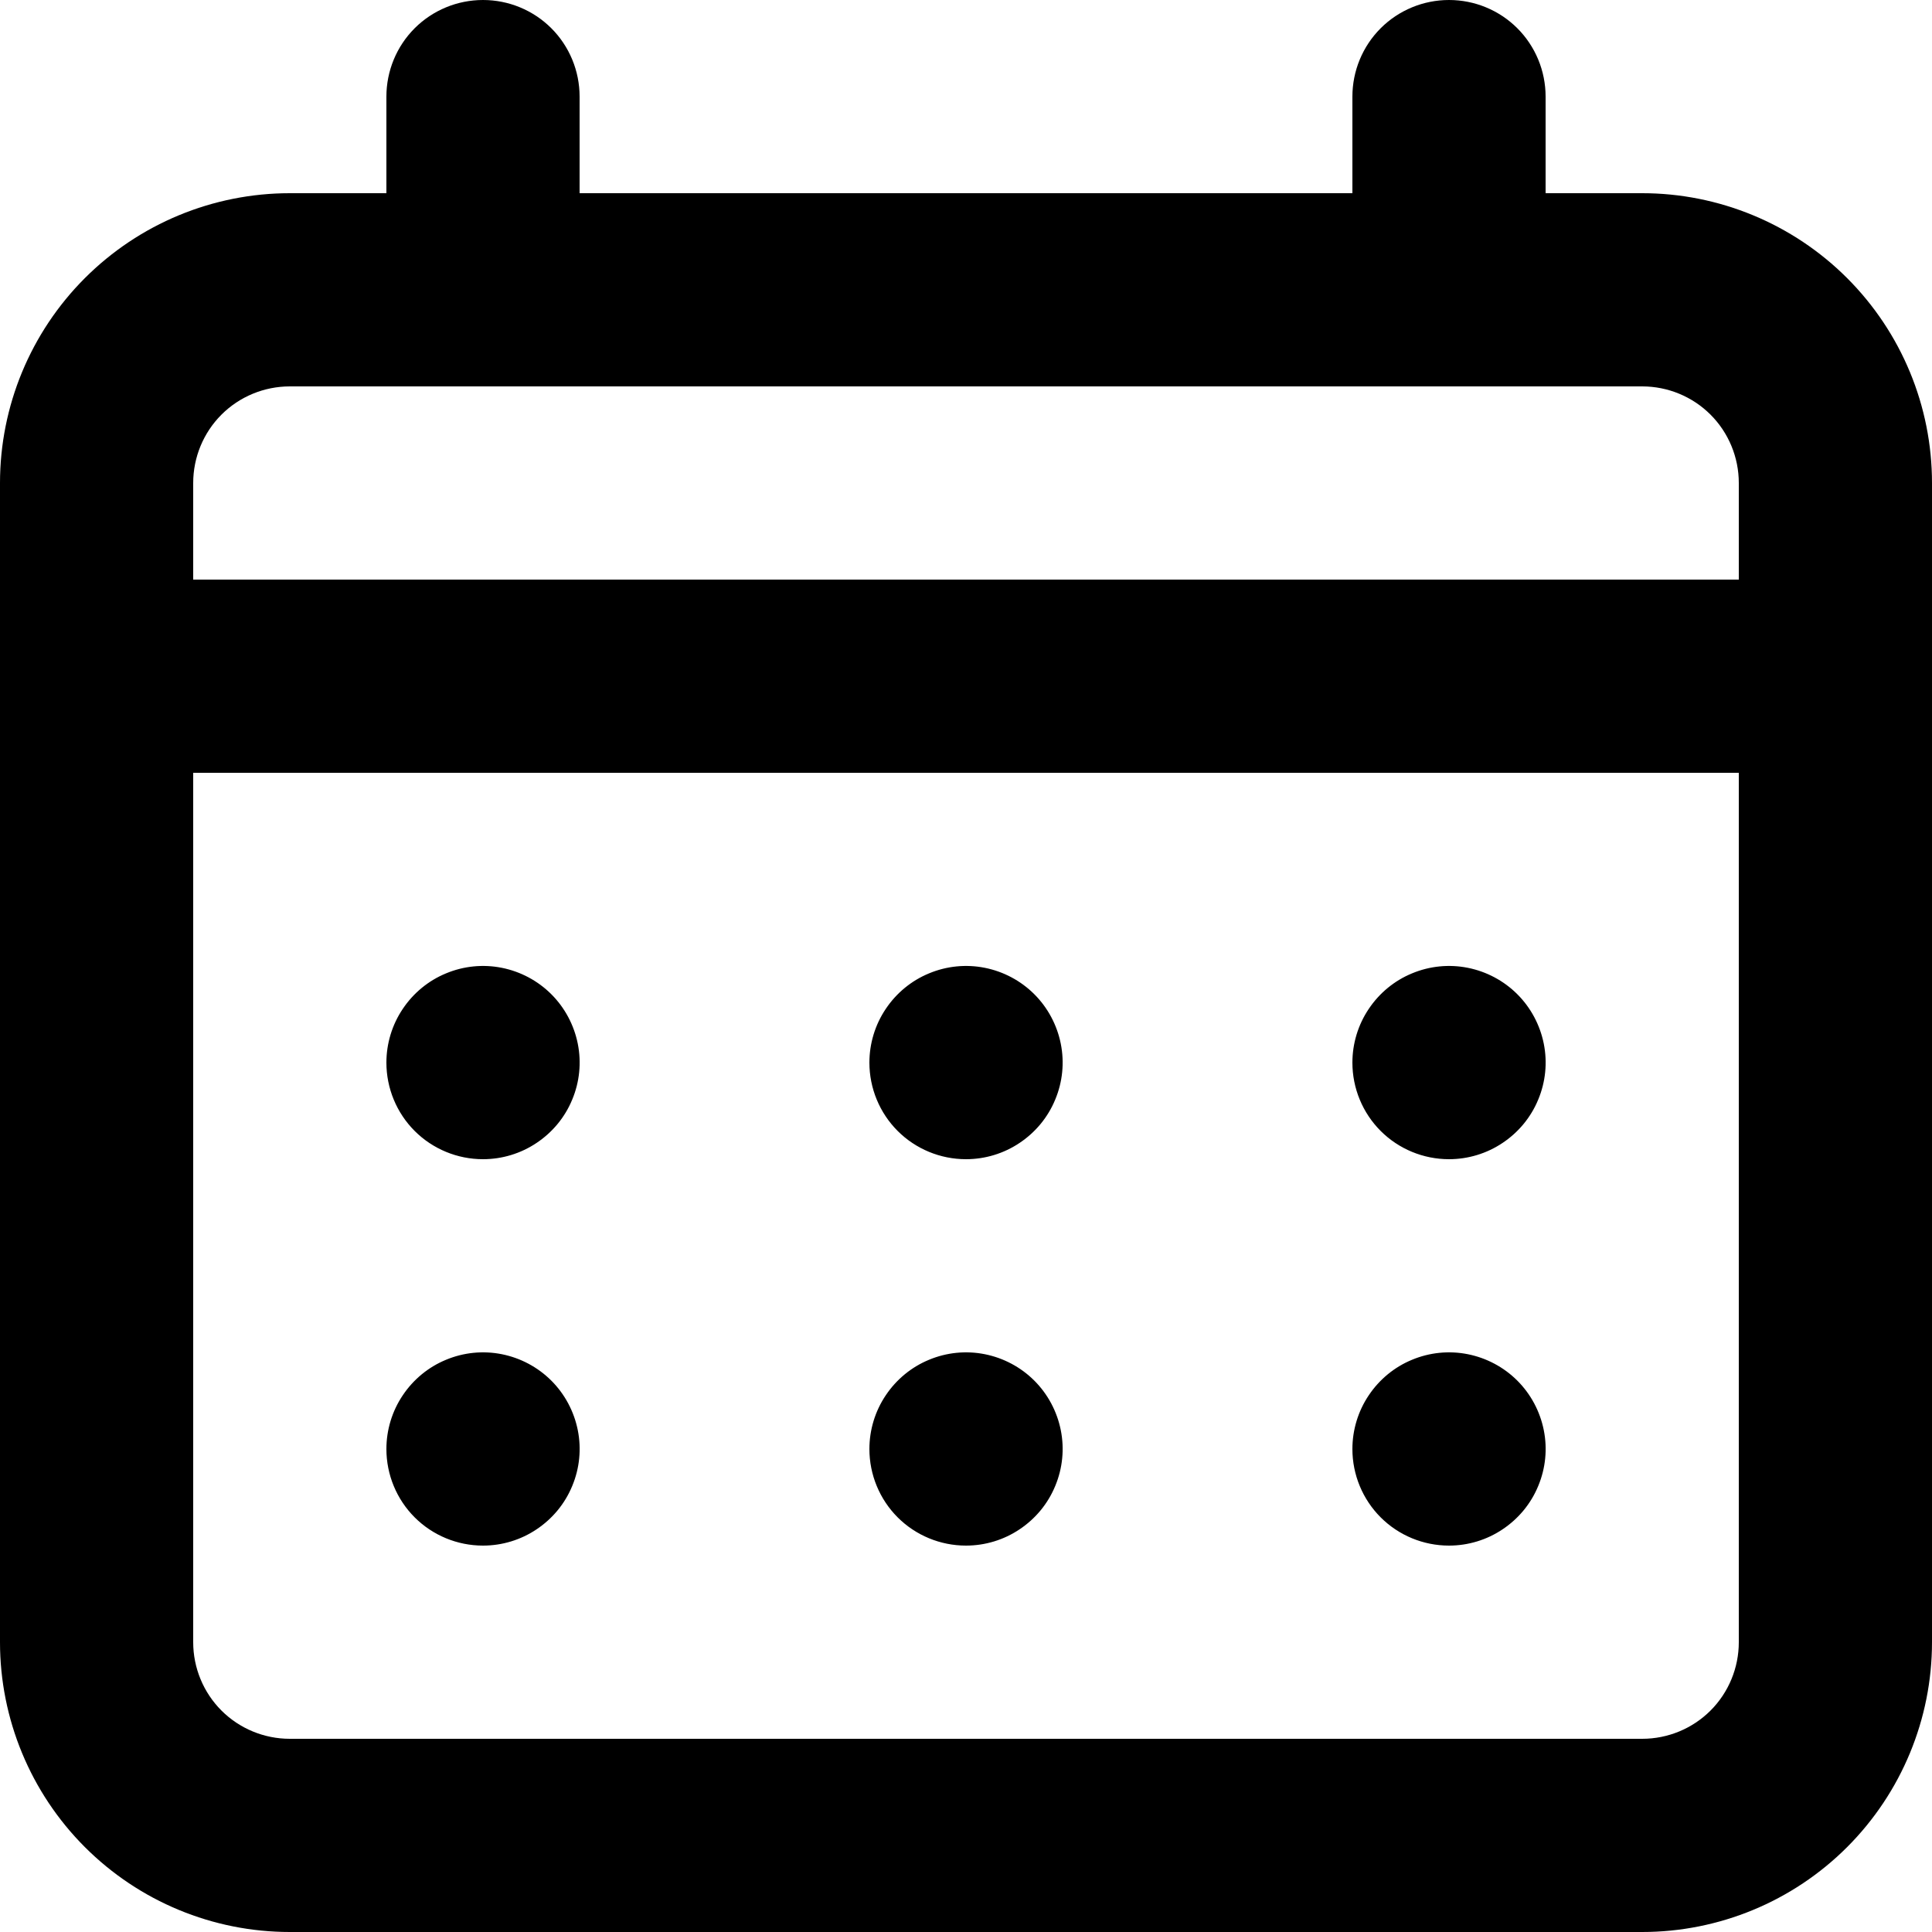 <svg width="16" height="16" viewBox="0 0 16 16" fill="none" xmlns="http://www.w3.org/2000/svg">
<path d="M8 9.6C8.158 9.6 8.313 9.553 8.444 9.465C8.576 9.377 8.679 9.252 8.739 9.106C8.8 8.96 8.816 8.799 8.785 8.644C8.754 8.489 8.678 8.346 8.566 8.234C8.454 8.122 8.311 8.046 8.156 8.015C8.001 7.984 7.84 8 7.694 8.061C7.548 8.121 7.423 8.224 7.335 8.356C7.247 8.487 7.2 8.642 7.2 8.8C7.2 9.012 7.284 9.216 7.434 9.366C7.584 9.516 7.788 9.6 8 9.6ZM12 9.6C12.158 9.6 12.313 9.553 12.444 9.465C12.576 9.377 12.679 9.252 12.739 9.106C12.8 8.96 12.816 8.799 12.785 8.644C12.754 8.489 12.678 8.346 12.566 8.234C12.454 8.122 12.311 8.046 12.156 8.015C12.001 7.984 11.84 8 11.694 8.061C11.548 8.121 11.423 8.224 11.335 8.356C11.247 8.487 11.2 8.642 11.2 8.8C11.2 9.012 11.284 9.216 11.434 9.366C11.584 9.516 11.788 9.6 12 9.6ZM8 12.8C8.158 12.8 8.313 12.753 8.444 12.665C8.576 12.577 8.679 12.452 8.739 12.306C8.8 12.16 8.816 11.999 8.785 11.844C8.754 11.689 8.678 11.546 8.566 11.434C8.454 11.322 8.311 11.246 8.156 11.215C8.001 11.184 7.84 11.2 7.694 11.261C7.548 11.321 7.423 11.424 7.335 11.556C7.247 11.687 7.2 11.842 7.2 12C7.2 12.212 7.284 12.416 7.434 12.566C7.584 12.716 7.788 12.8 8 12.8ZM12 12.8C12.158 12.8 12.313 12.753 12.444 12.665C12.576 12.577 12.679 12.452 12.739 12.306C12.8 12.16 12.816 11.999 12.785 11.844C12.754 11.689 12.678 11.546 12.566 11.434C12.454 11.322 12.311 11.246 12.156 11.215C12.001 11.184 11.84 11.2 11.694 11.261C11.548 11.321 11.423 11.424 11.335 11.556C11.247 11.687 11.2 11.842 11.2 12C11.2 12.212 11.284 12.416 11.434 12.566C11.584 12.716 11.788 12.8 12 12.8ZM4 9.6C4.158 9.6 4.313 9.553 4.444 9.465C4.576 9.377 4.679 9.252 4.739 9.106C4.8 8.96 4.816 8.799 4.785 8.644C4.754 8.489 4.678 8.346 4.566 8.234C4.454 8.122 4.311 8.046 4.156 8.015C4.001 7.984 3.84 8 3.694 8.061C3.548 8.121 3.423 8.224 3.335 8.356C3.247 8.487 3.2 8.642 3.2 8.8C3.2 9.012 3.284 9.216 3.434 9.366C3.584 9.516 3.788 9.6 4 9.6ZM13.6 1.6H12.8V0.8C12.8 0.588 12.716 0.384 12.566 0.234C12.416 0.084 12.212 0 12 0C11.788 0 11.584 0.084 11.434 0.234C11.284 0.384 11.2 0.588 11.2 0.8V1.6H4.8V0.8C4.8 0.588 4.716 0.384 4.566 0.234C4.416 0.084 4.212 0 4 0C3.788 0 3.584 0.084 3.434 0.234C3.284 0.384 3.2 0.588 3.2 0.8V1.6H2.4C1.763 1.6 1.153 1.853 0.703 2.303C0.253 2.753 0 3.363 0 4V13.6C0 14.236 0.253 14.847 0.703 15.297C1.153 15.747 1.763 16 2.4 16H13.6C14.236 16 14.847 15.747 15.297 15.297C15.747 14.847 16 14.236 16 13.6V4C16 3.363 15.747 2.753 15.297 2.303C14.847 1.853 14.236 1.6 13.6 1.6ZM14.4 13.6C14.4 13.812 14.316 14.016 14.166 14.166C14.016 14.316 13.812 14.4 13.6 14.4H2.4C2.188 14.4 1.984 14.316 1.834 14.166C1.684 14.016 1.6 13.812 1.6 13.6V6.4H14.4V13.6ZM14.4 4.8H1.6V4C1.6 3.788 1.684 3.584 1.834 3.434C1.984 3.284 2.188 3.2 2.4 3.2H13.6C13.812 3.2 14.016 3.284 14.166 3.434C14.316 3.584 14.4 3.788 14.4 4V4.8ZM4 12.8C4.158 12.8 4.313 12.753 4.444 12.665C4.576 12.577 4.679 12.452 4.739 12.306C4.8 12.16 4.816 11.999 4.785 11.844C4.754 11.689 4.678 11.546 4.566 11.434C4.454 11.322 4.311 11.246 4.156 11.215C4.001 11.184 3.84 11.2 3.694 11.261C3.548 11.321 3.423 11.424 3.335 11.556C3.247 11.687 3.2 11.842 3.2 12C3.2 12.212 3.284 12.416 3.434 12.566C3.584 12.716 3.788 12.8 4 12.8Z" fill="black"/>
</svg>
